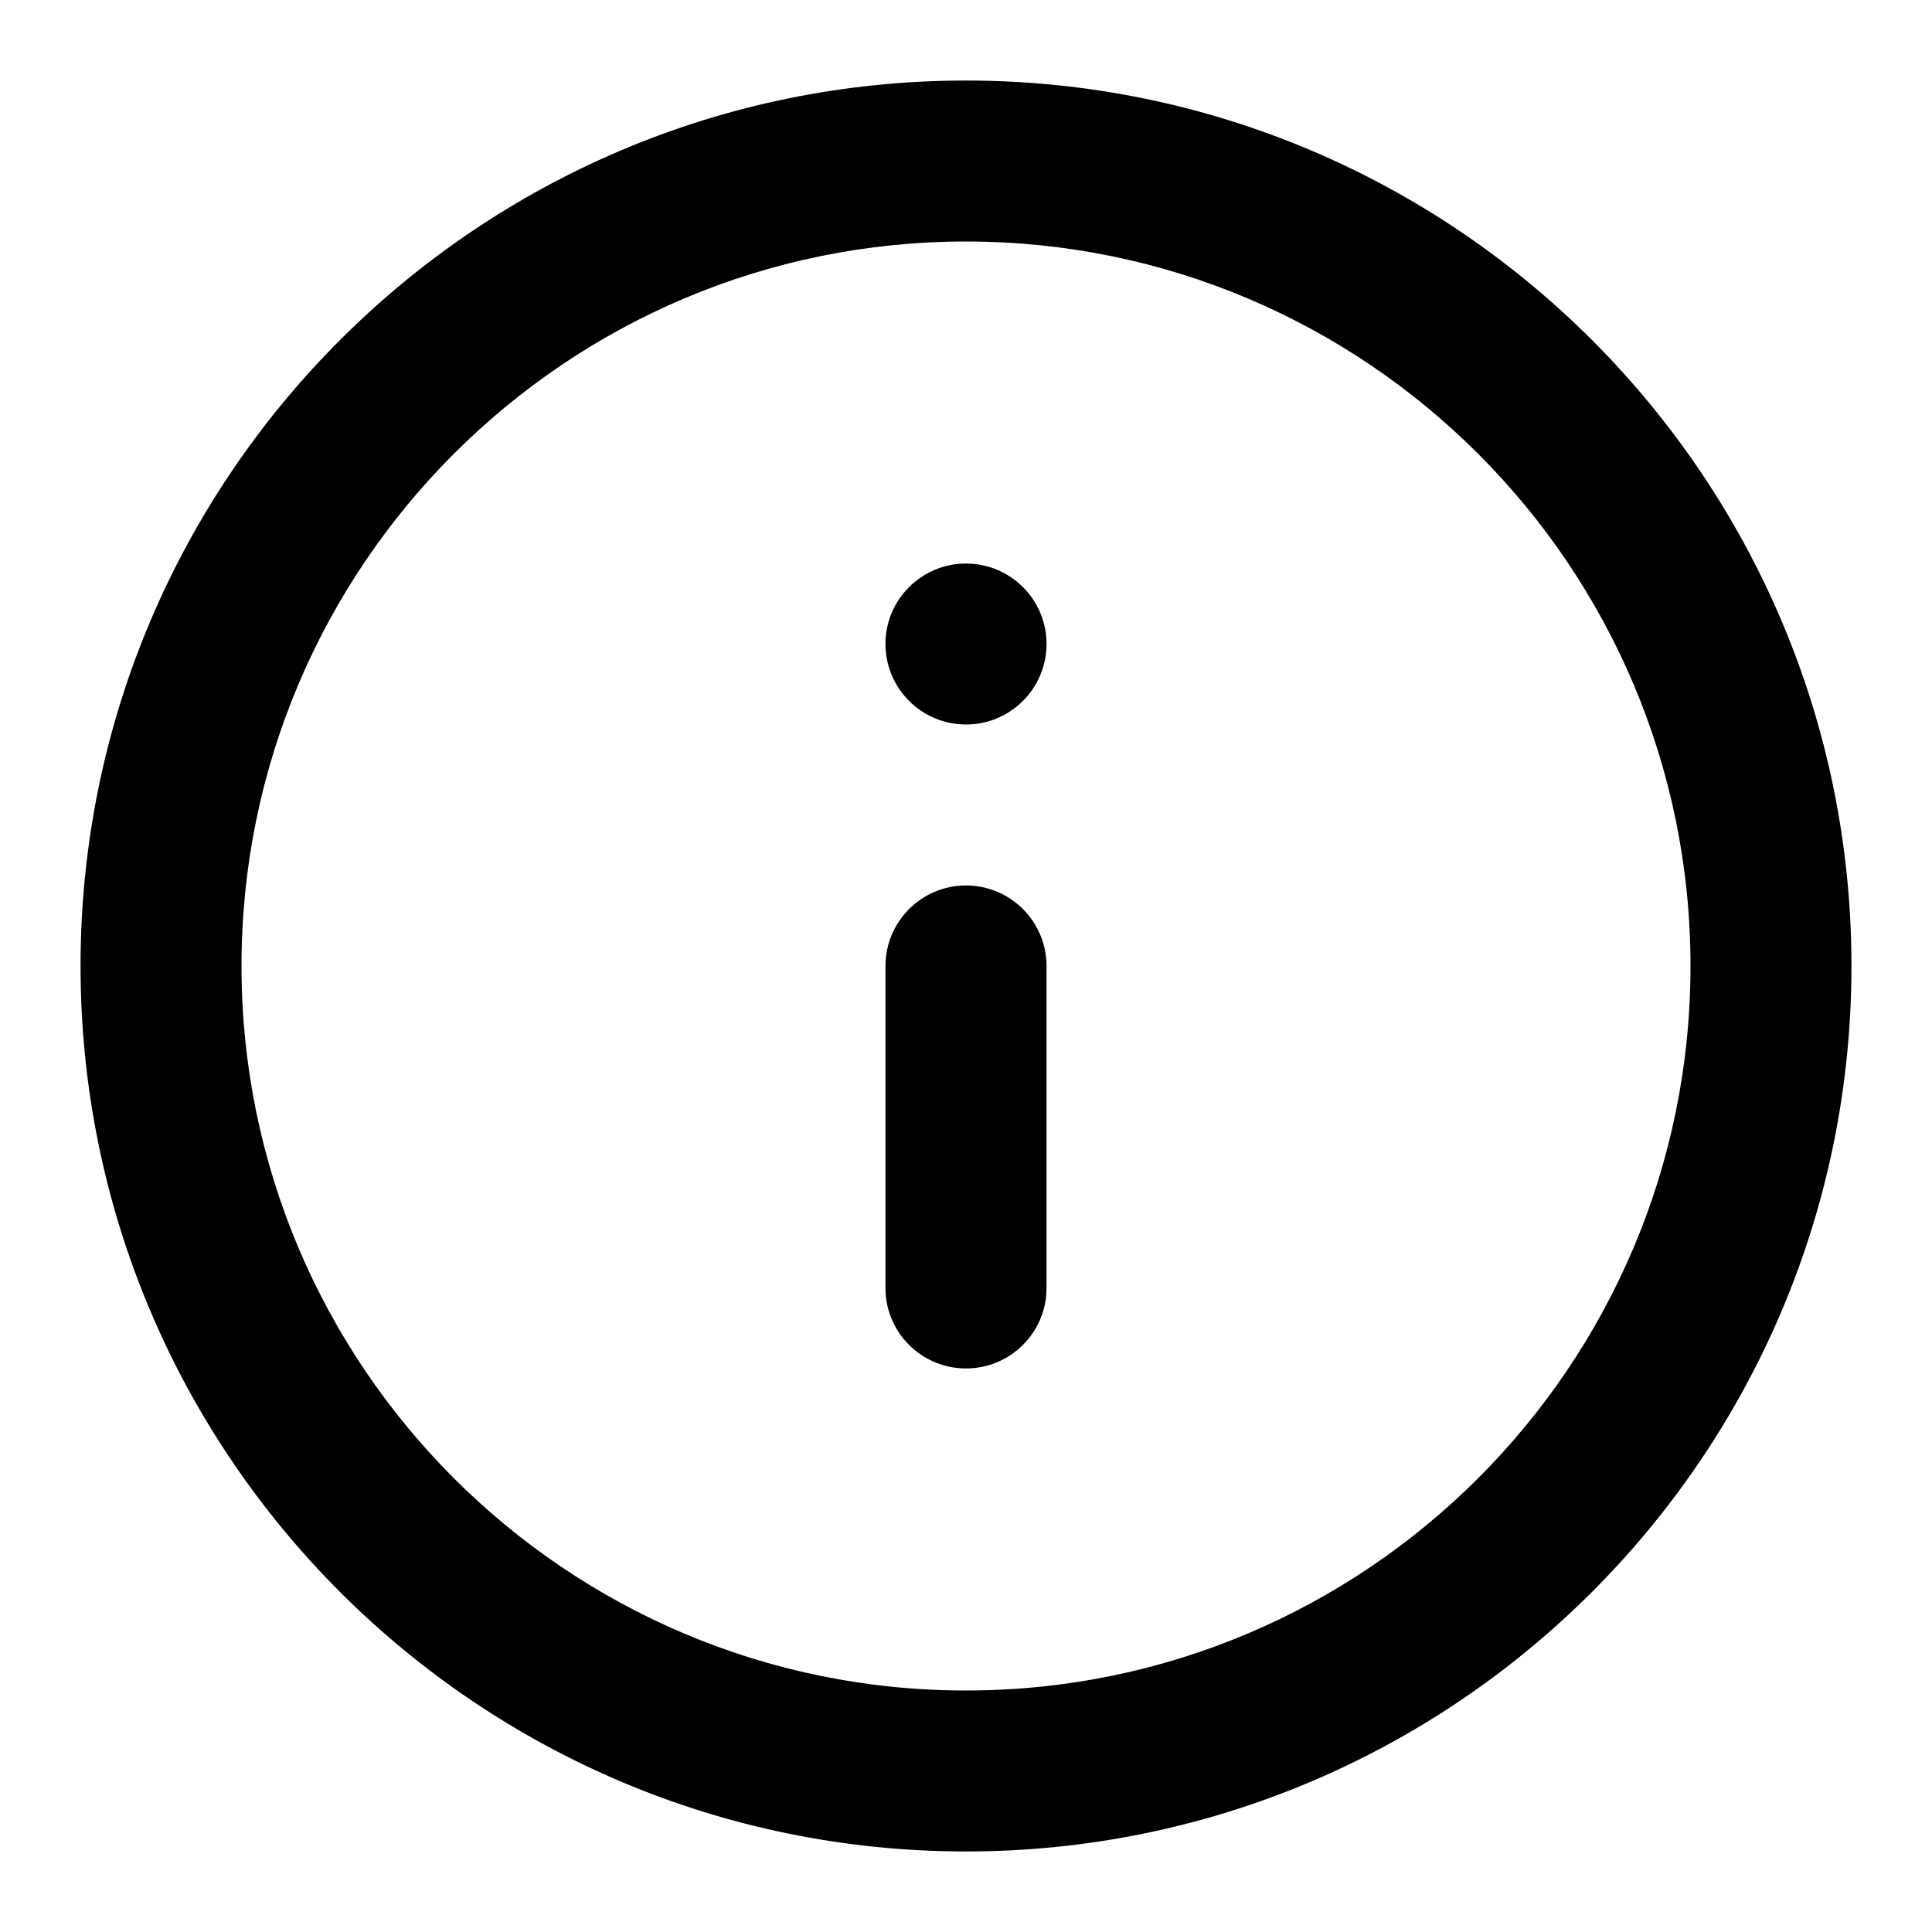 <svg xmlns="http://www.w3.org/2000/svg" width="16" height="16" viewBox="0 0 16 16" fill="currentColor">
    <path d="M8,0.667C12.047,0.667 15.333,3.953 15.333,8C15.333,12.047 12.047,15.333 8,15.333C3.953,15.333 0.667,12.047 0.667,8C0.667,3.953 3.953,0.667 8,0.667ZM8,2C4.689,2 2,4.689 2,8C2,11.311 4.689,14 8,14C11.311,14 14,11.311 14,8C14,4.689 11.311,2 8,2ZM8.667,10.667C8.667,11.035 8.368,11.333 8,11.333C7.632,11.333 7.333,11.035 7.333,10.667L7.333,8C7.333,7.632 7.632,7.333 8,7.333C8.368,7.333 8.667,7.632 8.667,8L8.667,10.667ZM8,4.667C8.368,4.667 8.667,4.965 8.667,5.333C8.667,5.701 8.368,6 8,6C7.632,6 7.333,5.701 7.333,5.333C7.333,4.965 7.632,4.667 8,4.667Z"/>
</svg>
